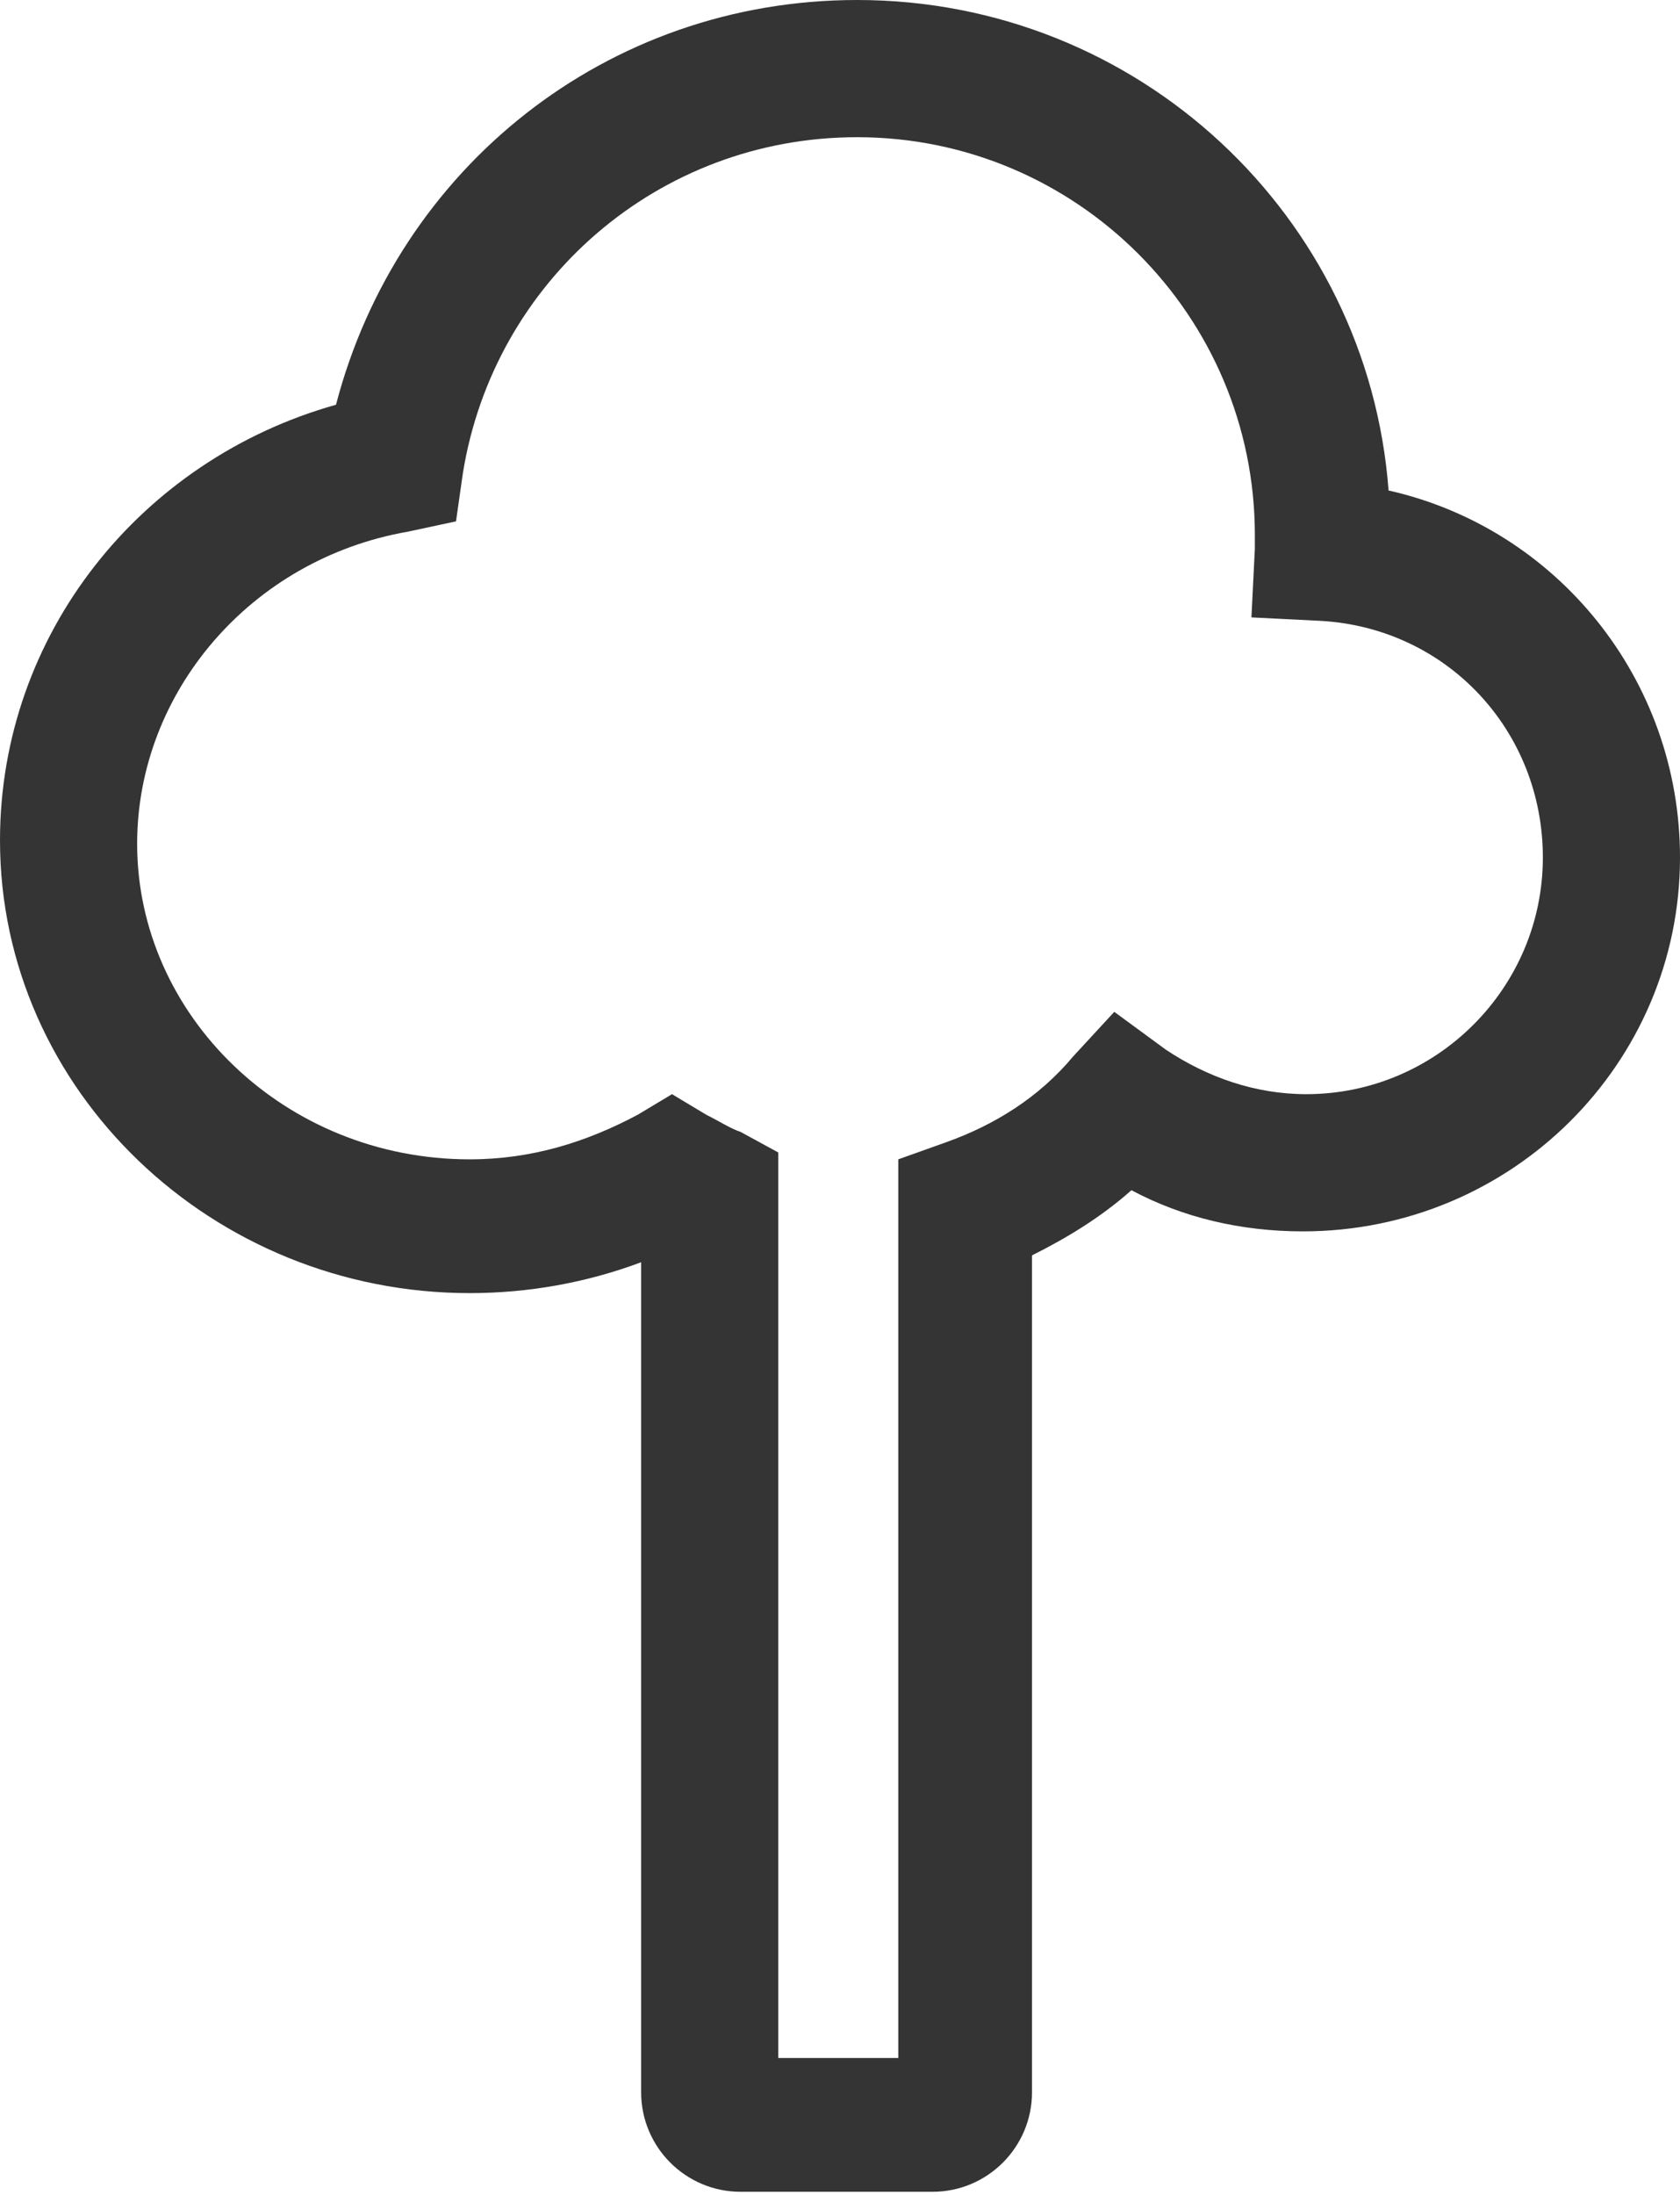 <?xml version="1.0" encoding="utf-8"?>
<!-- Generator: Adobe Illustrator 21.0.0, SVG Export Plug-In . SVG Version: 6.00 Build 0)  -->
<svg version="1.1" id="Layer_1" xmlns="http://www.w3.org/2000/svg" xmlns:xlink="http://www.w3.org/1999/xlink" x="0px" y="0px"
	 viewBox="0 0 49 64" style="enable-background:new 0 0 49 64;" xml:space="preserve">
<style type="text/css">
	.st0{fill:#343434;}
</style>
<title>tree-alt</title>
<desc>Created with Sketch.</desc>
<path class="st0" d="M40.5,14.3C39.9,6.3,33.2,0,25,0C17.7,0,11.6,4.9,9.8,11.8C4.1,13.4,0,18.5,0,24.5c0,7.3,6.2,13.2,13.7,13.2
	c1.7,0,3.4-0.3,5-0.9v24.2c0,1.6,1.3,2.9,2.9,2.9h5.6c1.6,0,2.9-1.3,2.9-2.9V36.6c1-0.5,2-1.1,2.9-1.9c1.5,0.8,3.2,1.2,5,1.2
	C44.1,35.9,49,31,49,25C49,19.8,45.4,15.4,40.5,14.3z M38.1,31.9c-1.5,0-2.9-0.5-4.1-1.3l-1.5-1.1l-1.2,1.3c-1,1.2-2.3,2-3.7,2.5
	l-1.4,0.5V60h-3.5V33.6L21.6,33c-0.3-0.1-0.6-0.3-1-0.5l-1-0.6l-1,0.6c-1.5,0.8-3.1,1.3-4.9,1.3c-5.4,0-9.7-4.2-9.7-9.2
	c0-4.4,3.3-8.3,7.9-9.1l1.4-0.3l0.2-1.4C14.4,8.2,19.2,4,25,4c6.4,0,11.6,5.2,11.6,11.6c0,0.1,0,0.3,0,0.4l-0.1,2l2,0.1
	c3.7,0.2,6.5,3.2,6.5,6.9C45,28.8,41.9,31.9,38.1,31.9z"/>
</svg>
